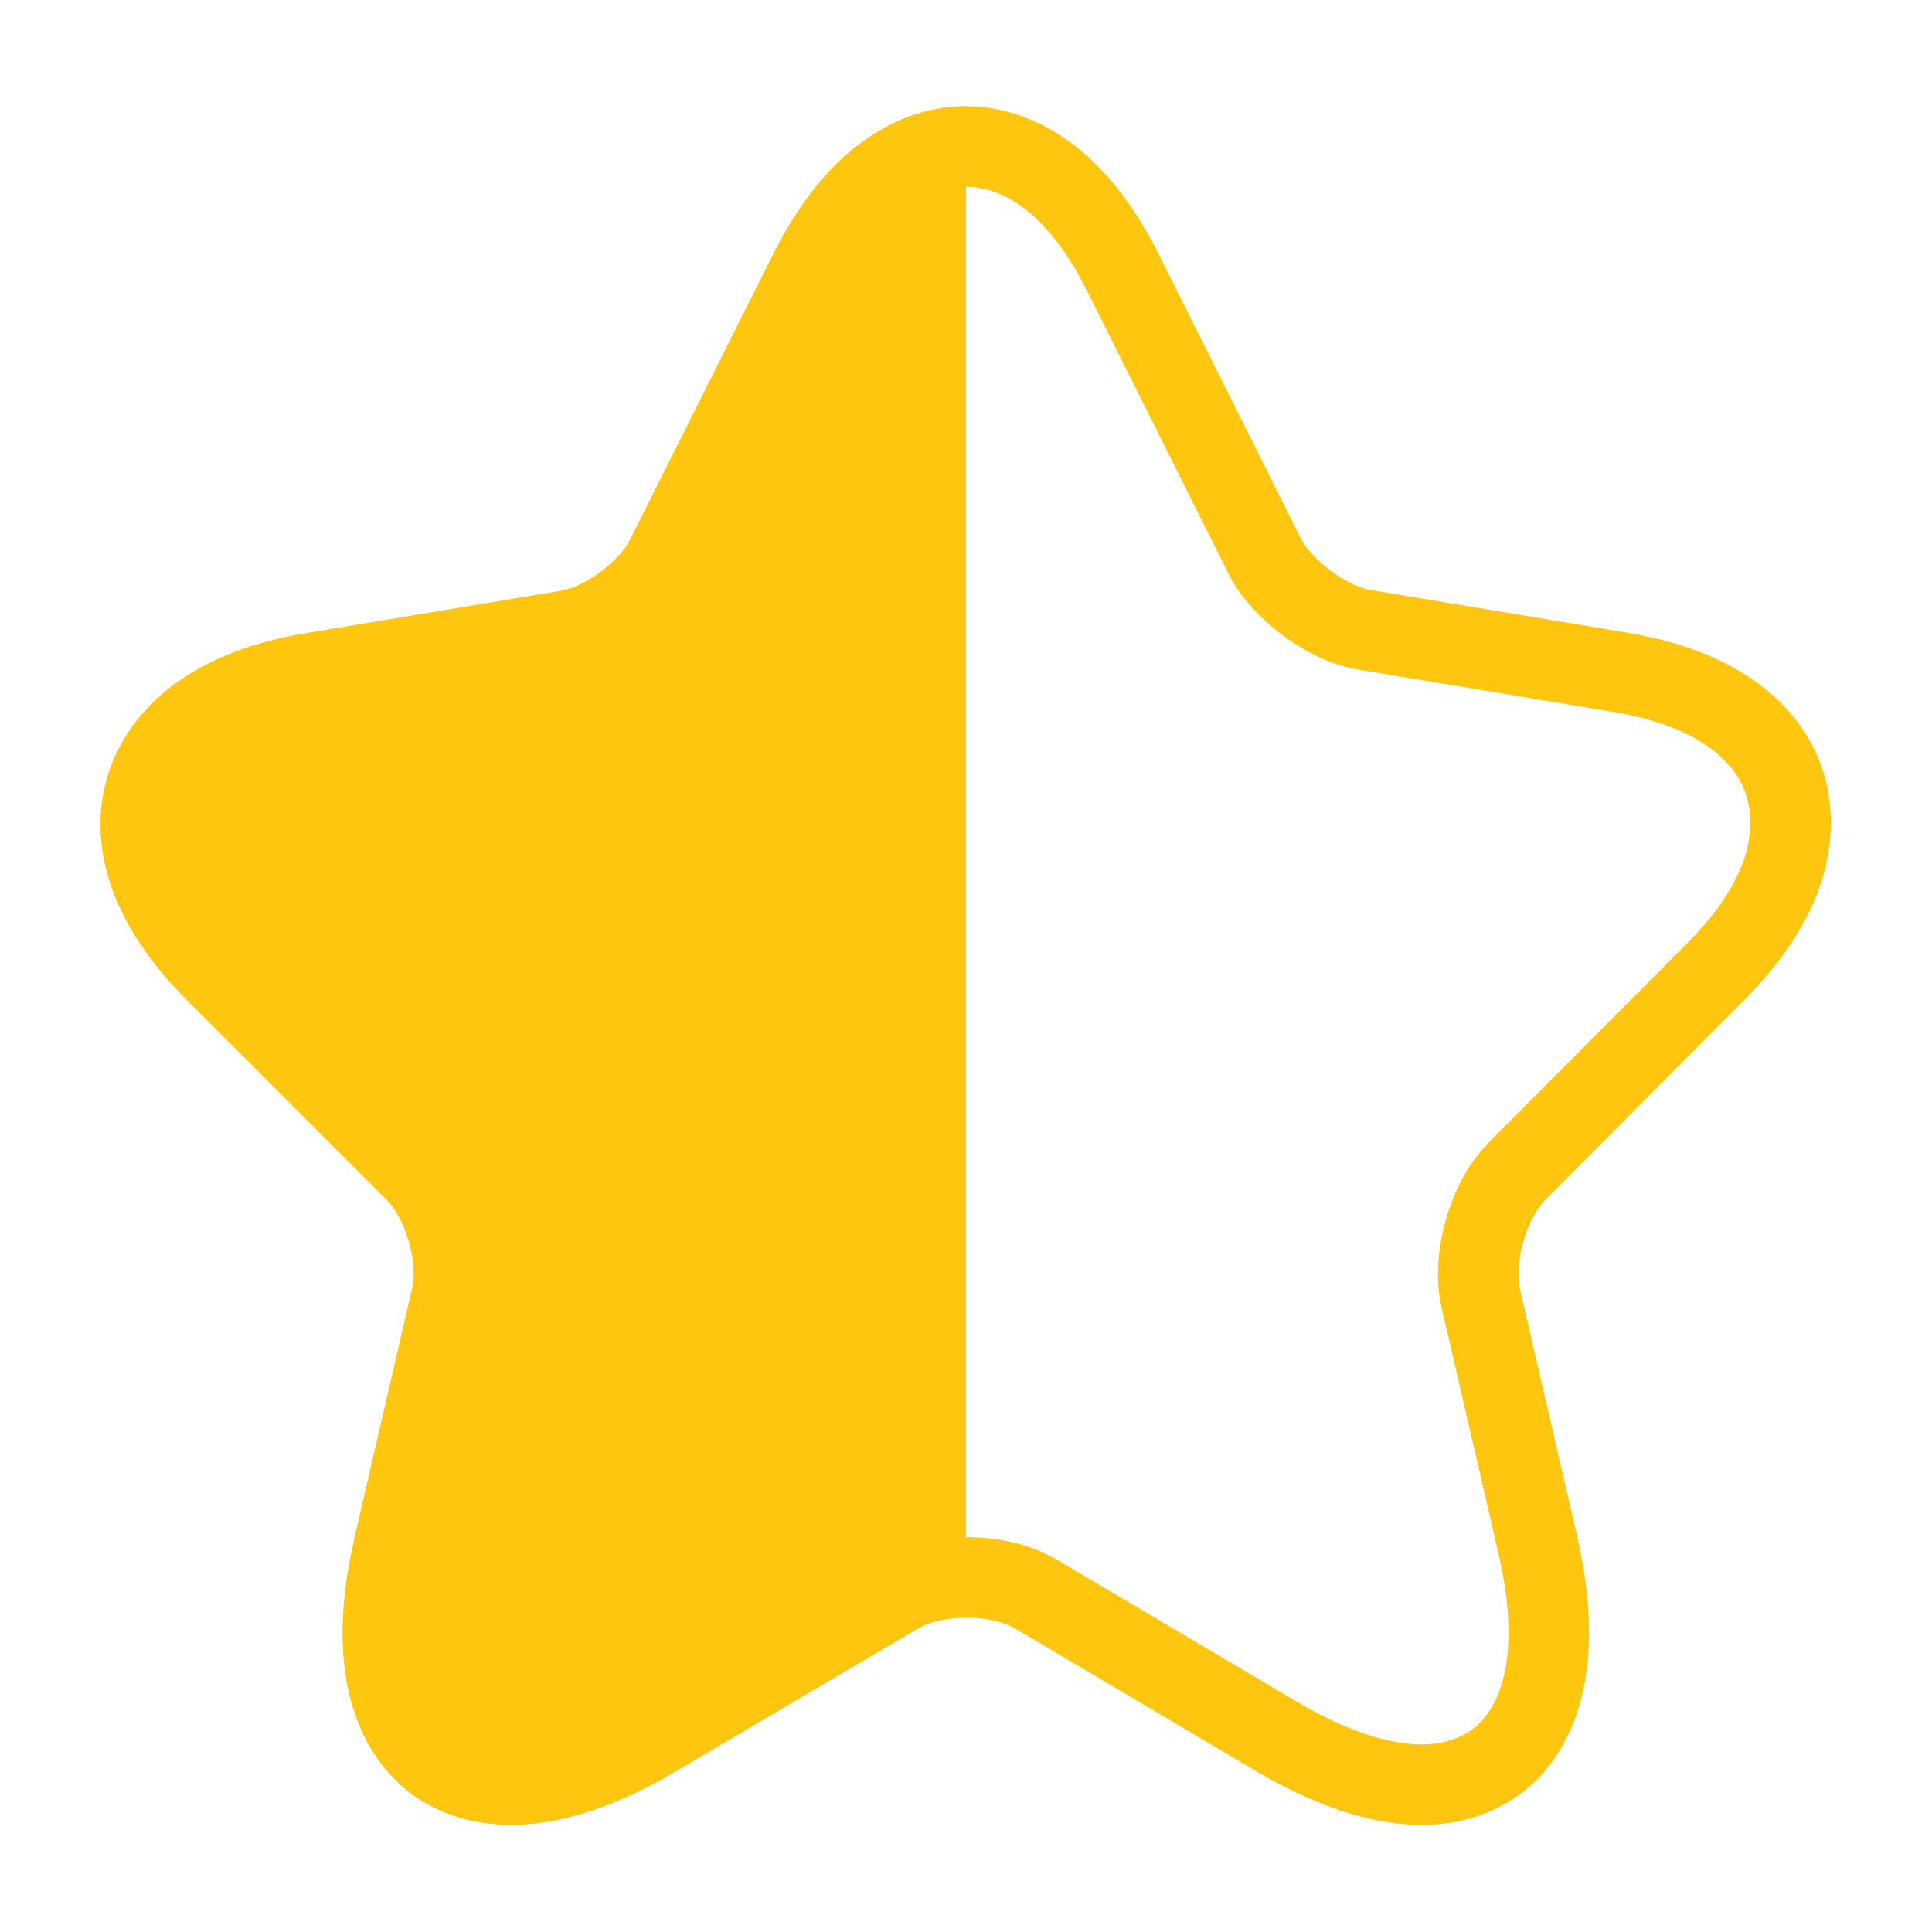 <svg width="24" height="24" viewBox="0 0 24 24" fill="none" xmlns="http://www.w3.org/2000/svg">
    <path
        d="M12.865 19.8L12.865 19.8L12.861 19.798C12.602 19.647 12.277 19.595 12.001 19.595C11.727 19.595 11.402 19.647 11.145 19.8C11.144 19.801 11.143 19.801 11.143 19.801L8.146 21.569L8.145 21.57C7.322 22.058 6.713 22.179 6.288 22.166C5.867 22.154 5.585 22.009 5.415 21.887C5.252 21.765 5.028 21.54 4.888 21.142C4.747 20.741 4.679 20.123 4.897 19.195L4.897 19.193L5.606 16.126C5.675 15.848 5.633 15.536 5.56 15.286C5.487 15.033 5.355 14.748 5.154 14.546L2.674 12.066C2.111 11.504 1.879 11.01 1.794 10.631C1.709 10.249 1.763 9.947 1.825 9.755C1.889 9.562 2.024 9.283 2.317 9.022C2.608 8.762 3.083 8.495 3.863 8.363C3.863 8.363 3.863 8.363 3.863 8.363L7.052 7.833L7.052 7.833C7.312 7.79 7.569 7.648 7.762 7.504C7.954 7.361 8.164 7.157 8.279 6.921L10.047 3.394L10.048 3.393C10.412 2.659 10.815 2.274 11.153 2.069C11.492 1.863 11.799 1.82 12 1.82C12.201 1.82 12.508 1.863 12.847 2.069C13.185 2.274 13.588 2.659 13.952 3.393L13.953 3.394L15.713 6.914L15.713 6.914L15.716 6.92C15.835 7.149 16.044 7.351 16.238 7.495C16.432 7.638 16.689 7.78 16.948 7.823L16.948 7.823L20.137 8.353C20.138 8.353 20.138 8.353 20.138 8.353C20.923 8.485 21.4 8.752 21.691 9.012C21.983 9.273 22.114 9.549 22.172 9.737C22.232 9.933 22.284 10.238 22.198 10.621C22.113 11.002 21.883 11.495 21.326 12.057C21.326 12.057 21.325 12.058 21.325 12.058L18.847 14.546C18.846 14.547 18.846 14.547 18.846 14.547C18.644 14.75 18.515 15.033 18.443 15.284C18.371 15.537 18.333 15.842 18.391 16.114L18.391 16.114L18.393 16.123L19.103 19.192C19.103 19.192 19.103 19.192 19.103 19.192C19.317 20.122 19.248 20.741 19.108 21.143C18.969 21.541 18.748 21.766 18.585 21.886C18.401 22.018 18.102 22.17 17.66 22.17C17.24 22.17 16.647 22.036 15.854 21.569C15.854 21.569 15.854 21.569 15.854 21.569L12.865 19.8Z"
        stroke="#FFC60F" />
    <path
        d="M8.4 22L11.4 20.23C11.55 20.14 11.774 20.095 12 20.095V1.32C11.45 1.32 10.4 1.56 9.6 3.17L7.83 6.7C7.7 6.97 7.27 7.29 6.97 7.34L3.78 7.87C2.06 8.16 1.52 9.08 1.35 9.6C1.18 10.12 1.08 11.18 2.32 12.42L4.8 14.9C5.04 15.14 5.2 15.69 5.12 16.01L4.41 19.08C3.94 21.08 4.66 21.95 5.12 22.29C5.59 22.63 6.63 23.05 8.4 22Z"
        fill="#FFC60F" />
</svg>